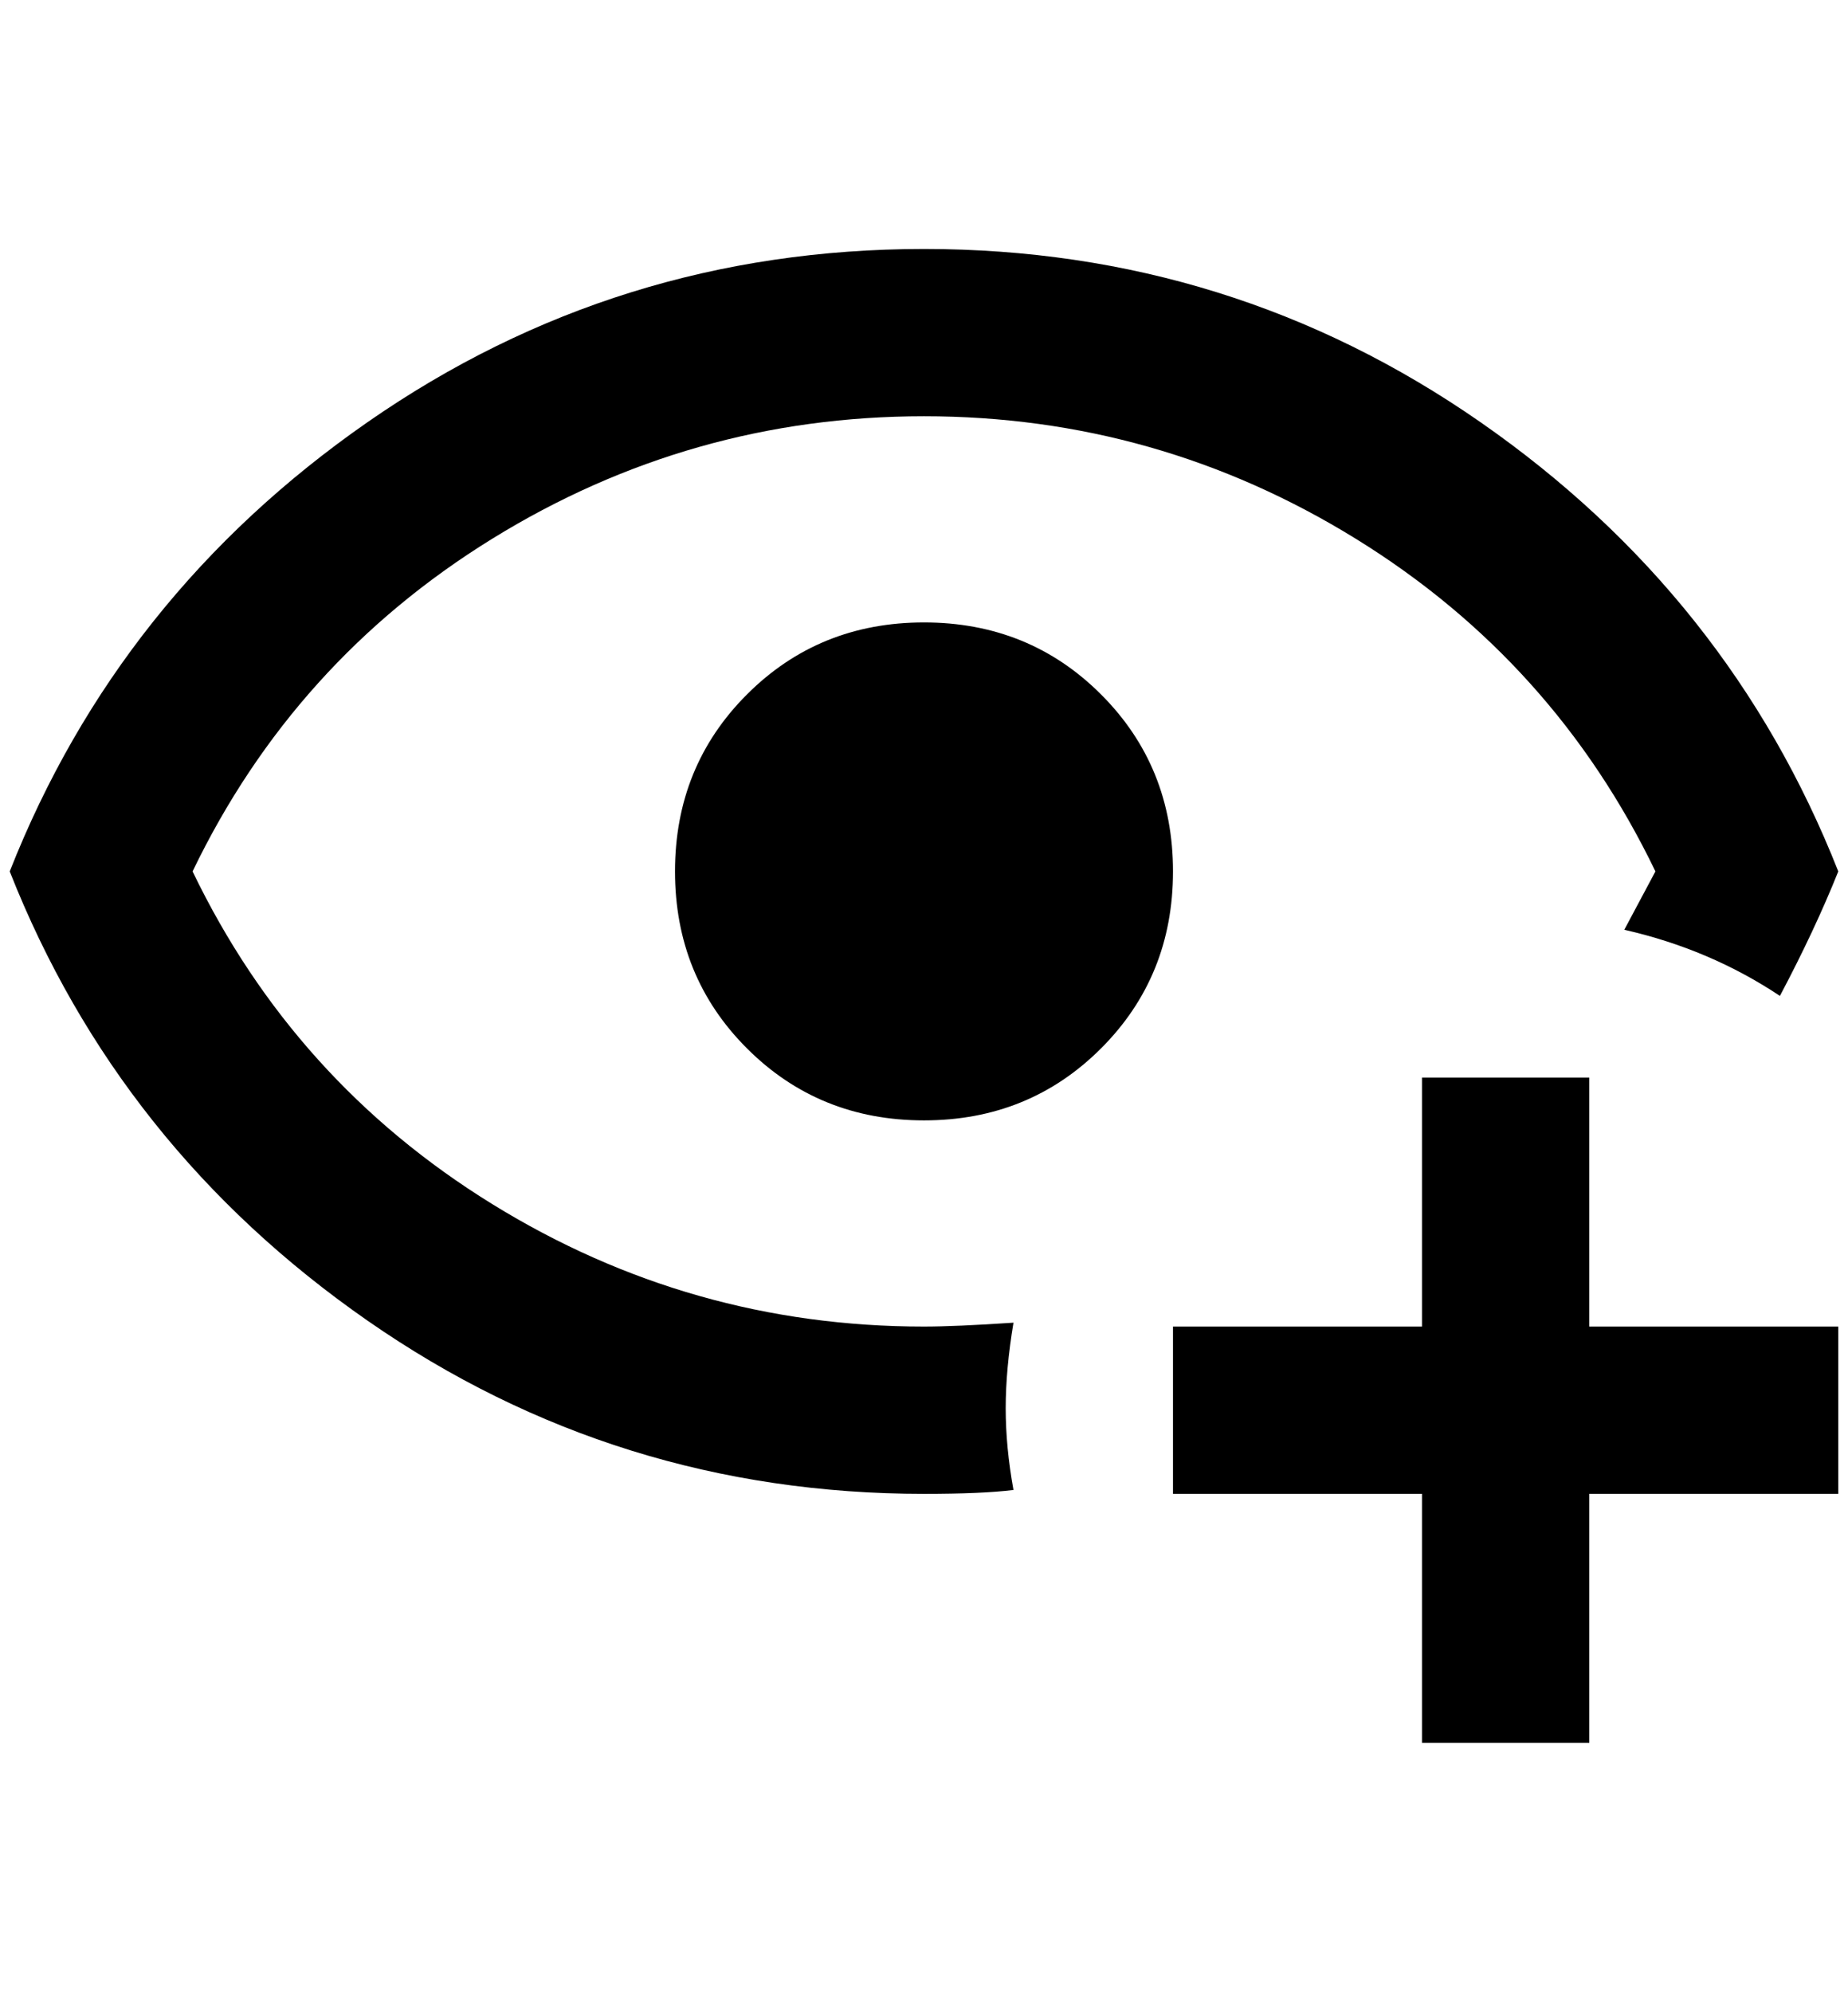 <?xml version="1.0" standalone="no"?>
<!DOCTYPE svg PUBLIC "-//W3C//DTD SVG 1.1//EN" "http://www.w3.org/Graphics/SVG/1.1/DTD/svg11.dtd" >
<svg xmlns="http://www.w3.org/2000/svg" xmlns:xlink="http://www.w3.org/1999/xlink" version="1.1" viewBox="-10 0 1900 2048">
   <path fill="currentColor"
d="M940 256q-316 0 -572 178t-368 462q112 284 368 462t572 178q60 0 92 -4q-8 -44 -8 -84t8 -88q-60 4 -92 4q-240 0 -444 -126t-308 -342q104 -216 308 -342t444 -126t444 126t308 342l-32 60q88 20 160 68q36 -68 60 -128q-112 -284 -368 -462t-572 -178zM940 640
q-108 0 -182 74t-74 182t74 182t182 74t182 -74t74 -182t-74 -182t-182 -74zM1452 1108v256h-256v172h256v256h172v-256h256v-172h-256v-256h-172z" />
</svg>
